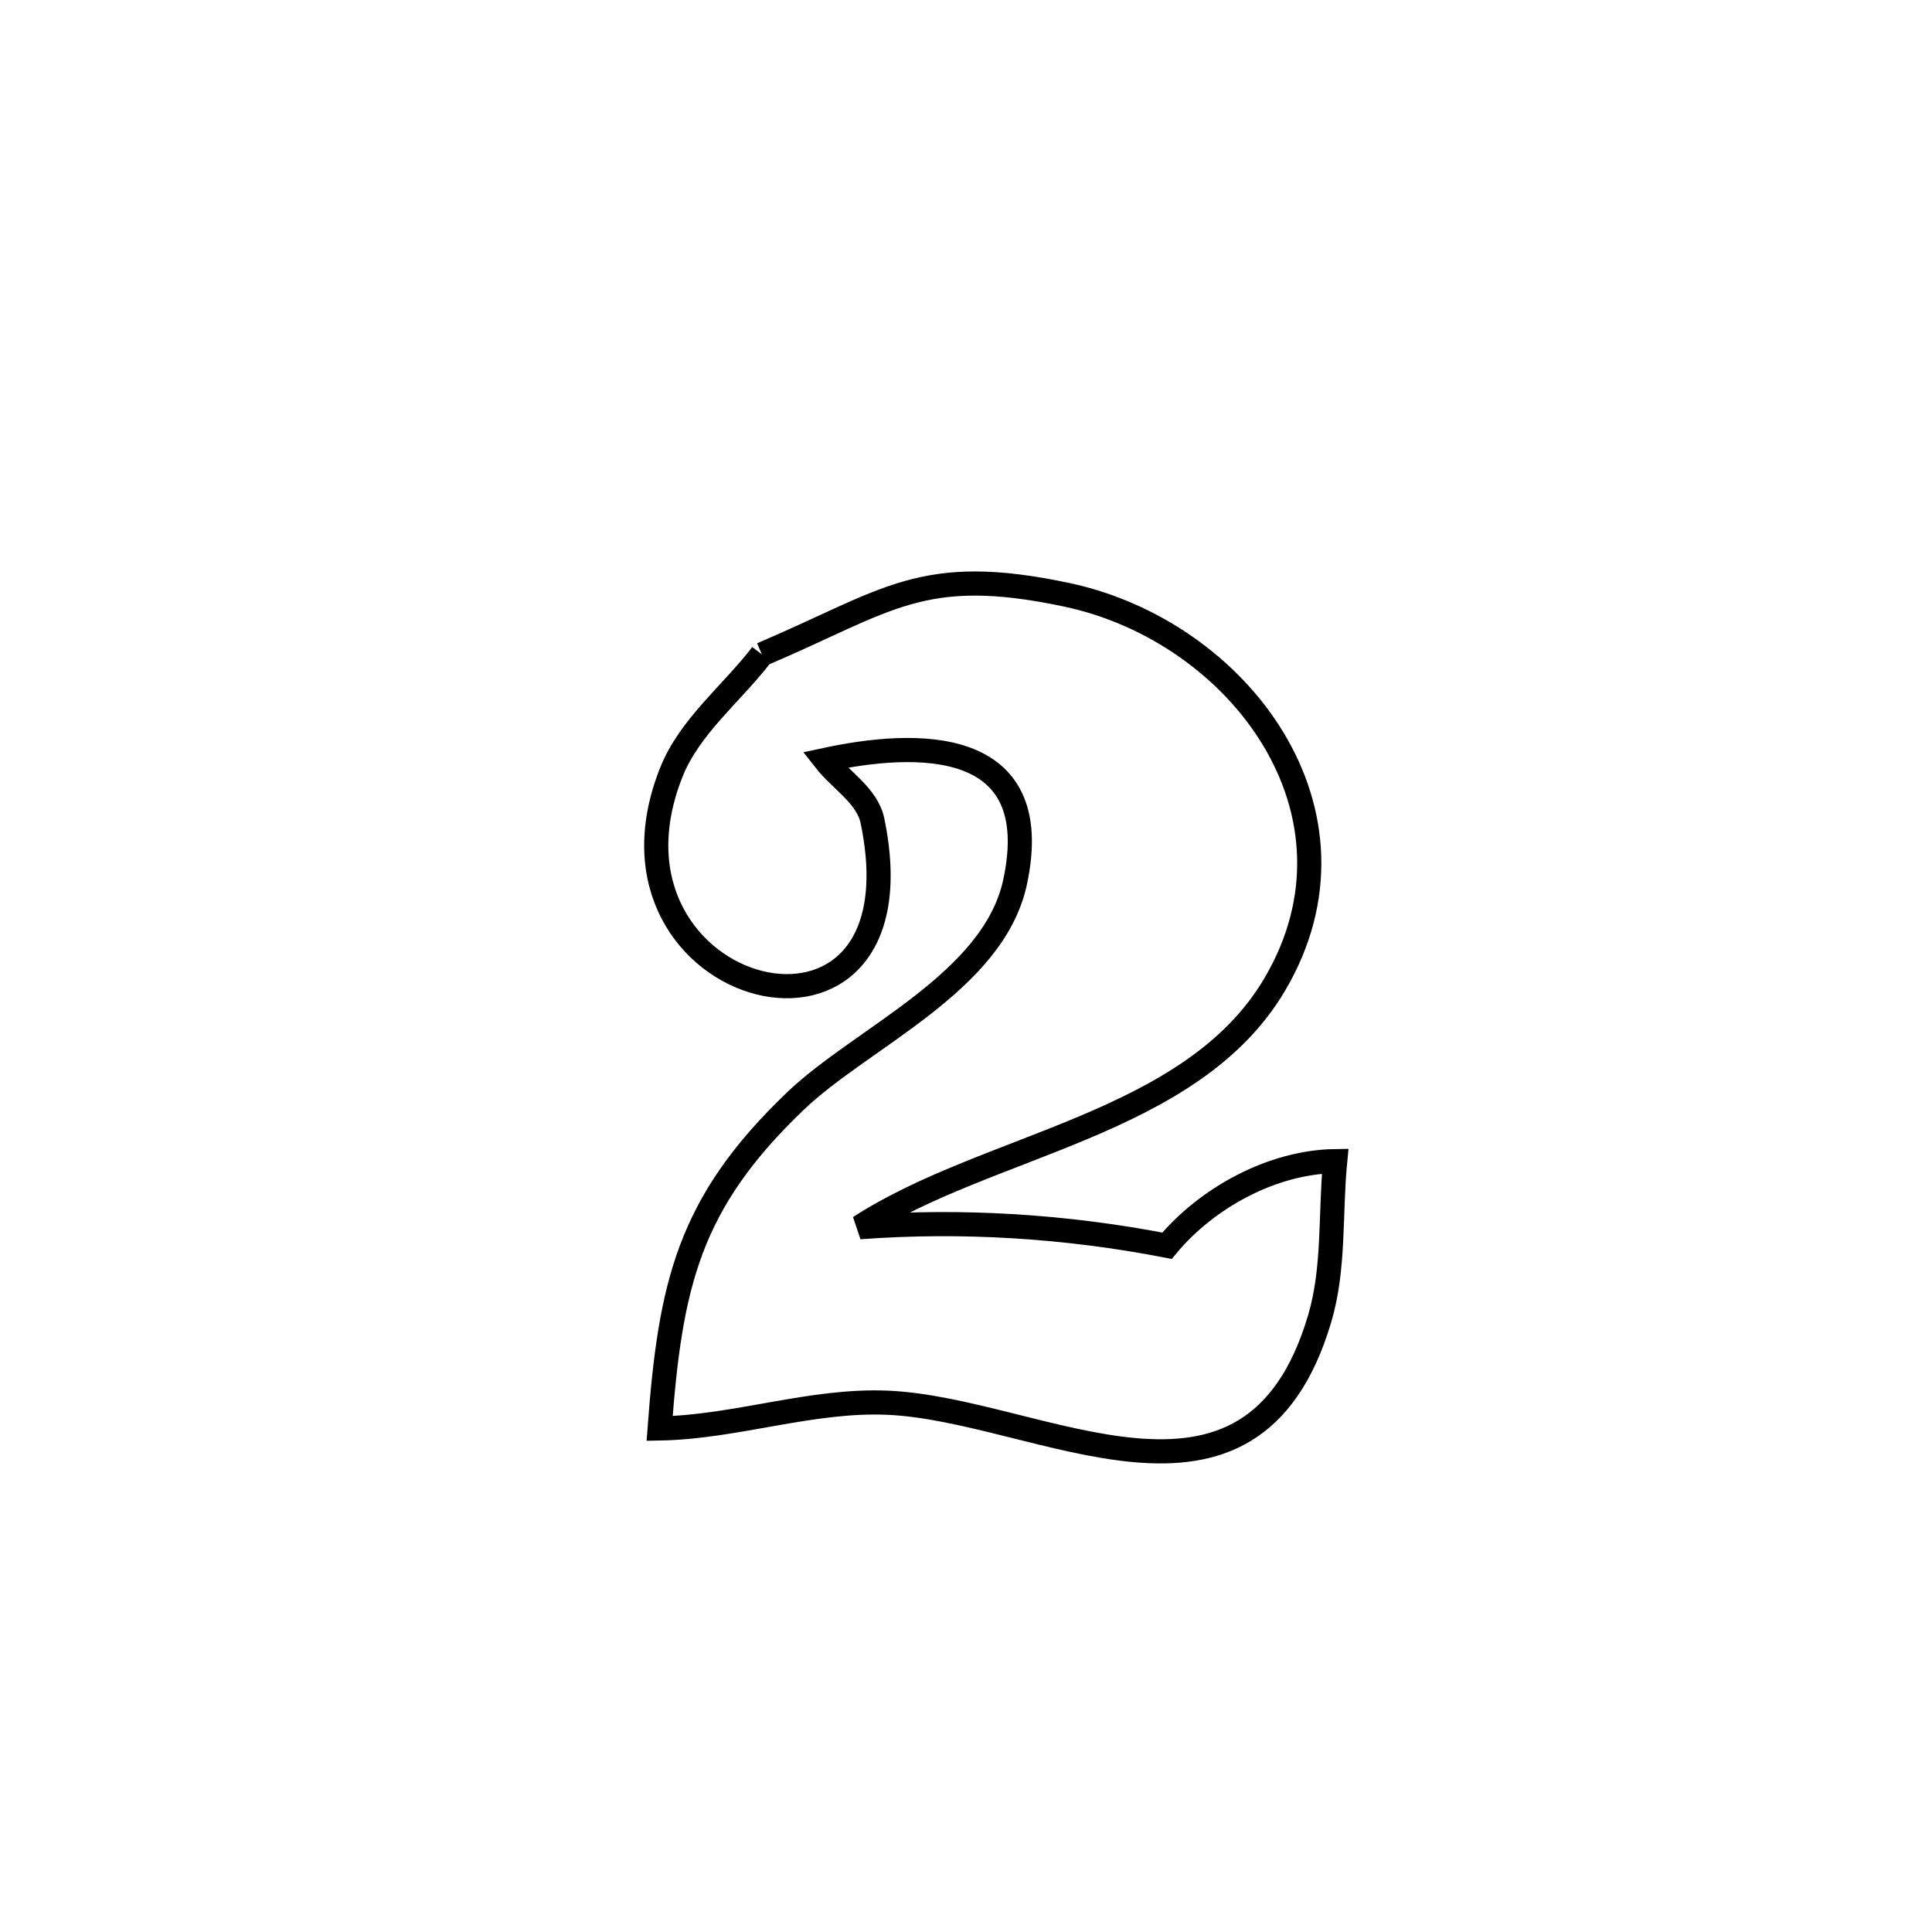 <svg xmlns="http://www.w3.org/2000/svg" viewBox="0.0 0.0 24.0 24.0" height="200px" width="200px"><path fill="none" stroke="black" stroke-width=".3" stroke-opacity="1.0"  filling="0" d="M9.464 8.129 L9.464 8.129 C11.039 7.459 11.448 7.007 13.248 7.388 C15.396 7.843 17.09 10.099 15.836 12.228 C14.805 13.978 12.278 14.206 10.678 15.245 L10.678 15.245 C11.95 15.15 13.245 15.232 14.497 15.475 L14.497 15.475 C14.995 14.876 15.807 14.435 16.586 14.424 L16.586 14.424 C16.522 15.076 16.58 15.751 16.394 16.379 C15.54 19.265 12.916 17.505 11.024 17.425 C10.075 17.385 9.143 17.728 8.194 17.745 L8.194 17.745 C8.328 15.958 8.55 14.948 9.886 13.673 C10.709 12.888 12.339 12.207 12.609 10.961 C13.003 9.133 11.36 9.2 10.246 9.441 L10.246 9.441 C10.443 9.693 10.773 9.883 10.838 10.196 C11.532 13.539 7.221 12.414 8.338 9.597 C8.565 9.024 9.089 8.618 9.464 8.129 L9.464 8.129"></path></svg>